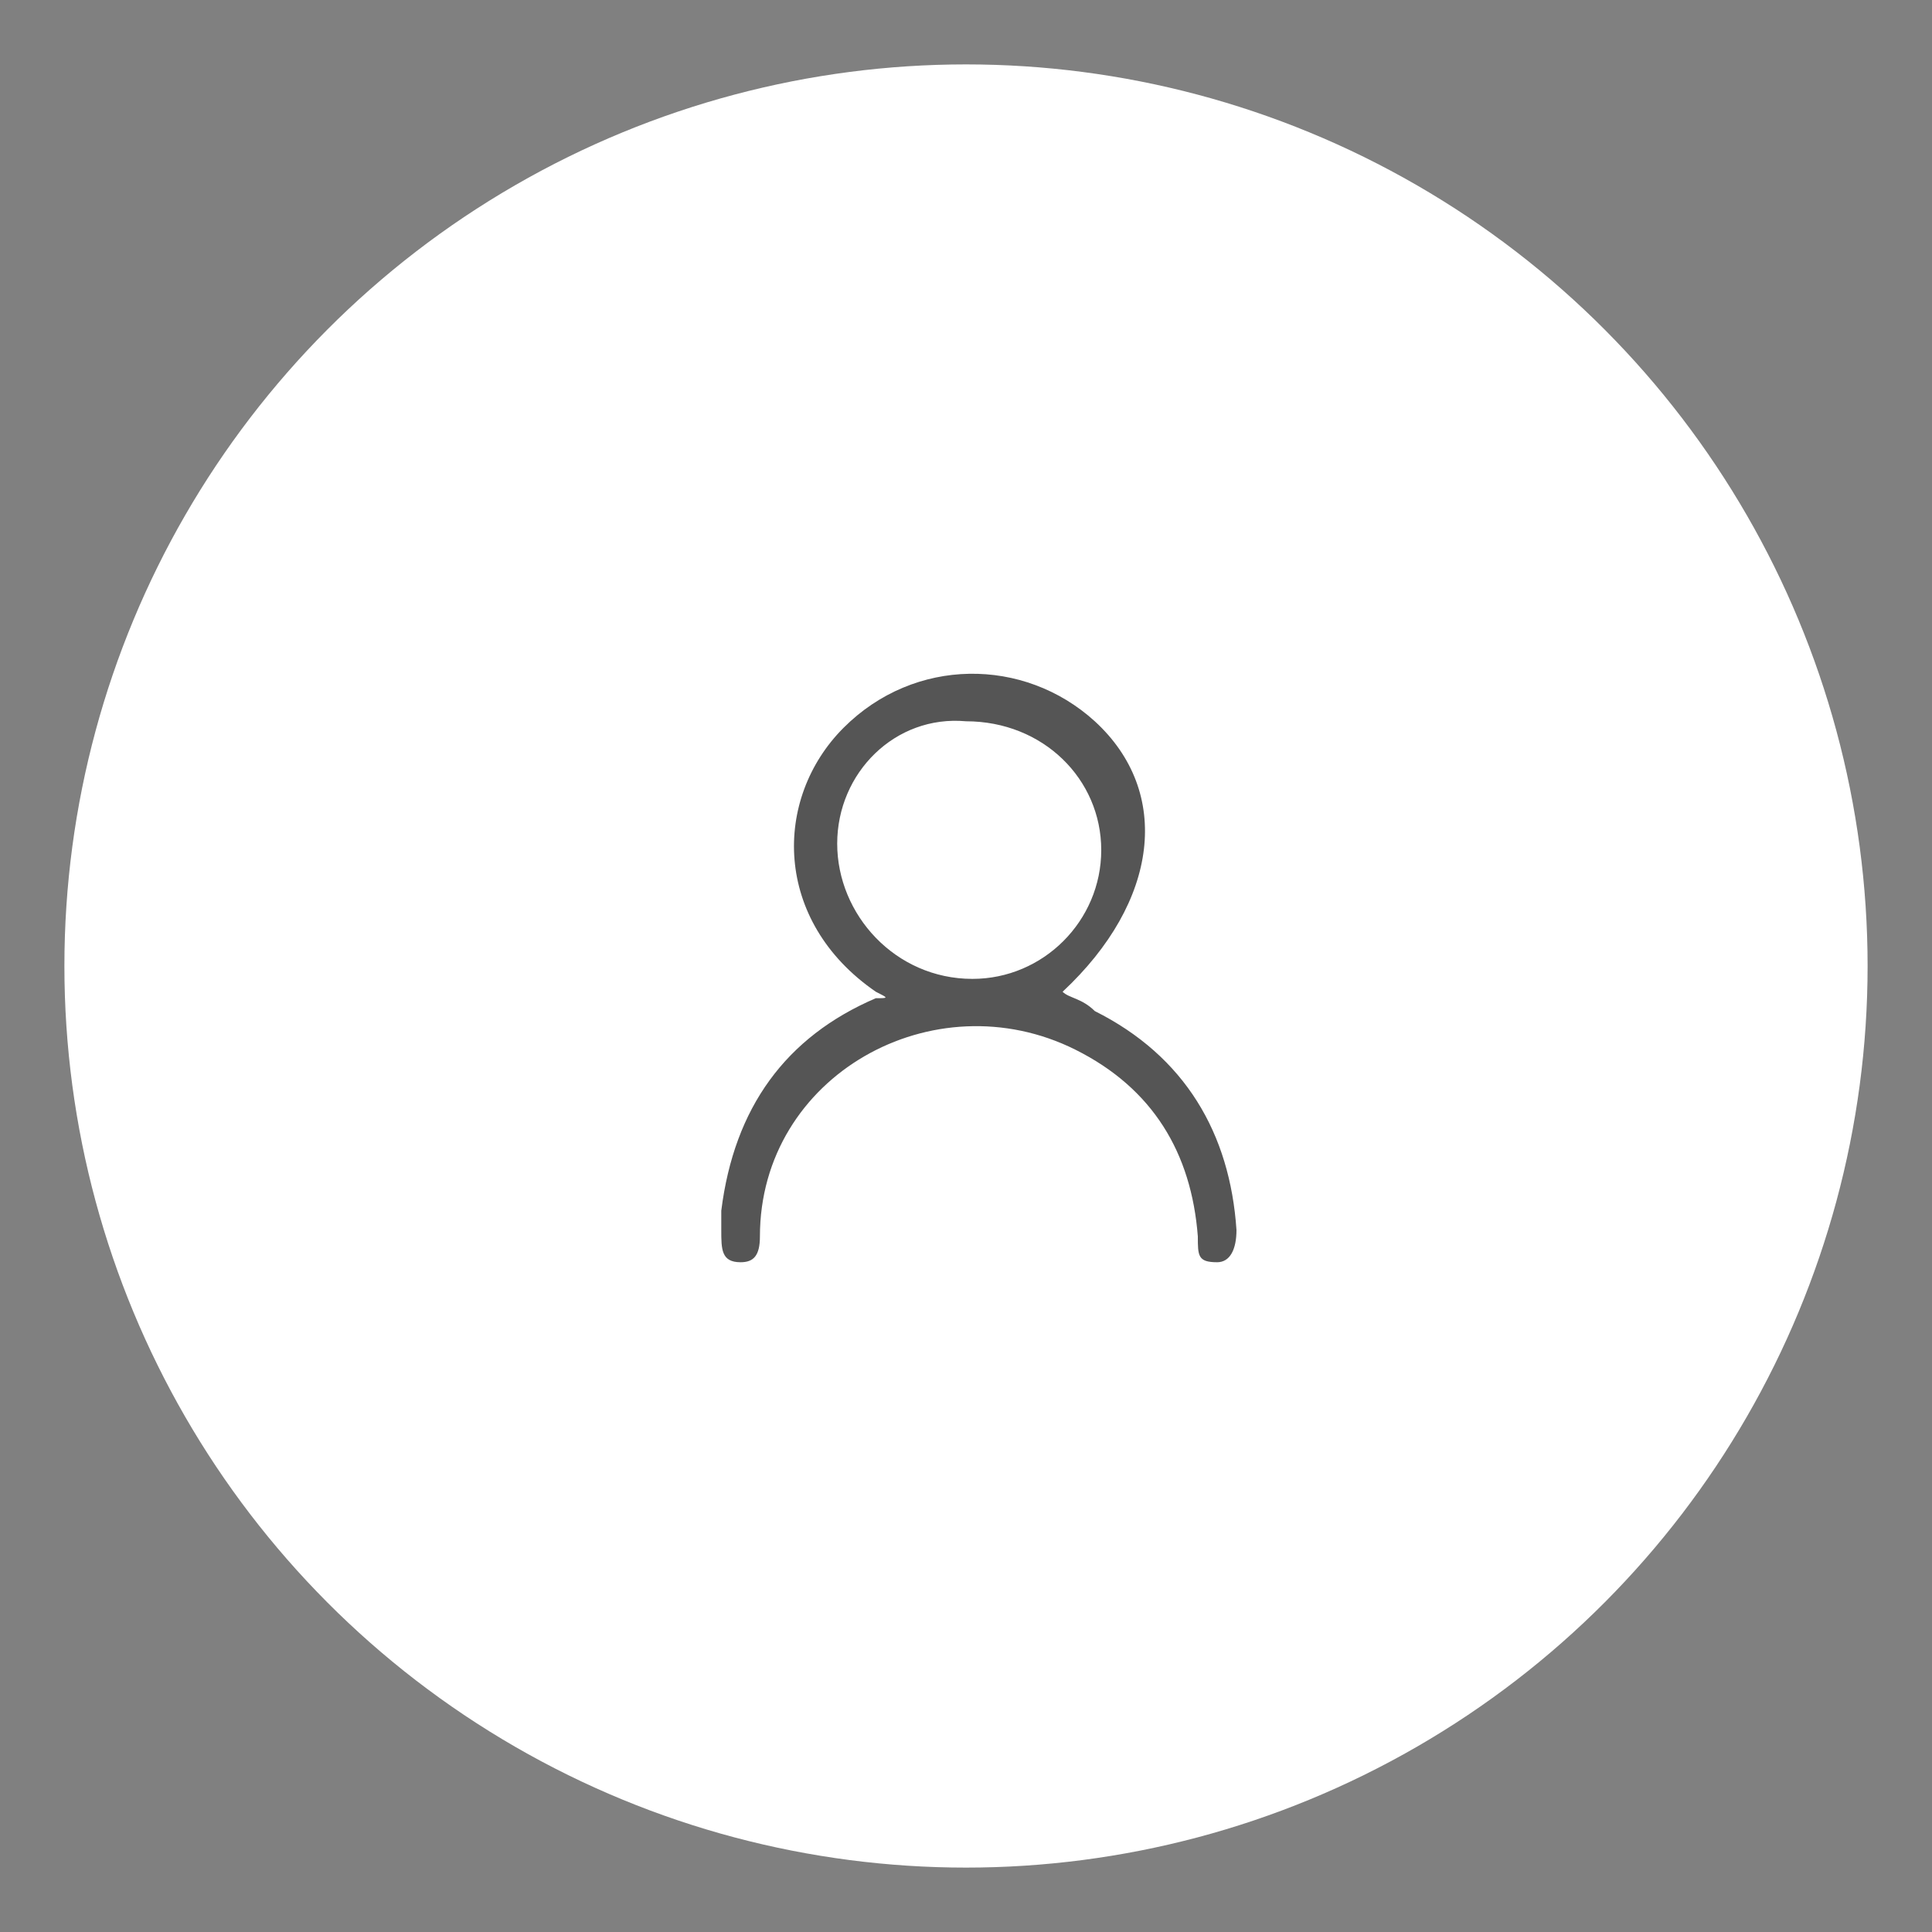 <?xml version="1.0" encoding="utf-8"?>
<!-- Generator: Adobe Illustrator 21.0.0, SVG Export Plug-In . SVG Version: 6.00 Build 0)  -->
<svg version="1.1" id="Layer_1" xmlns="http://www.w3.org/2000/svg" xmlns:xlink="http://www.w3.org/1999/xlink" x="0px" y="0px"
	 viewBox="0 0 30 30" style="enable-background:new 0 0 30 30;" xml:space="preserve">
<rect x="0" y="0" width="30" height="30" fill="#808080" stroke="none"/>
<style type="text/css">
	.st0{fill:#FFFFFF;}
	.st1{fill:#555555;}
</style>
<g>
	<circle class="st0" cx="15" cy="15" r="14"/>
	<path class="st1" d="M13.6,15.4c-1.6-1.1-1.6-3-0.5-4.1c1.1-1.1,2.8-1.1,3.9-0.1c1.2,1.1,1,2.8-0.5,4.2c0.1,0.1,0.3,0.1,0.5,0.3
		c1.4,0.7,2.1,1.9,2.2,3.4c0,0.3-0.1,0.5-0.3,0.5c-0.3,0-0.3-0.1-0.3-0.4c-0.1-1.3-0.7-2.3-1.9-2.9c-2.2-1.1-4.9,0.4-4.9,2.9
		c0,0.3-0.1,0.4-0.3,0.4c-0.3,0-0.3-0.2-0.3-0.5c0-0.1,0-0.1,0-0.3c0.2-1.6,1-2.7,2.4-3.3C13.8,15.5,13.8,15.5,13.6,15.4z M13,13.1
		c0,1.1,0.9,2.1,2.1,2.1c1.1,0,2-0.9,2-2s-0.9-2-2.1-2C13.9,11.1,13,12,13,13.1z"/>
</g>
</svg>
